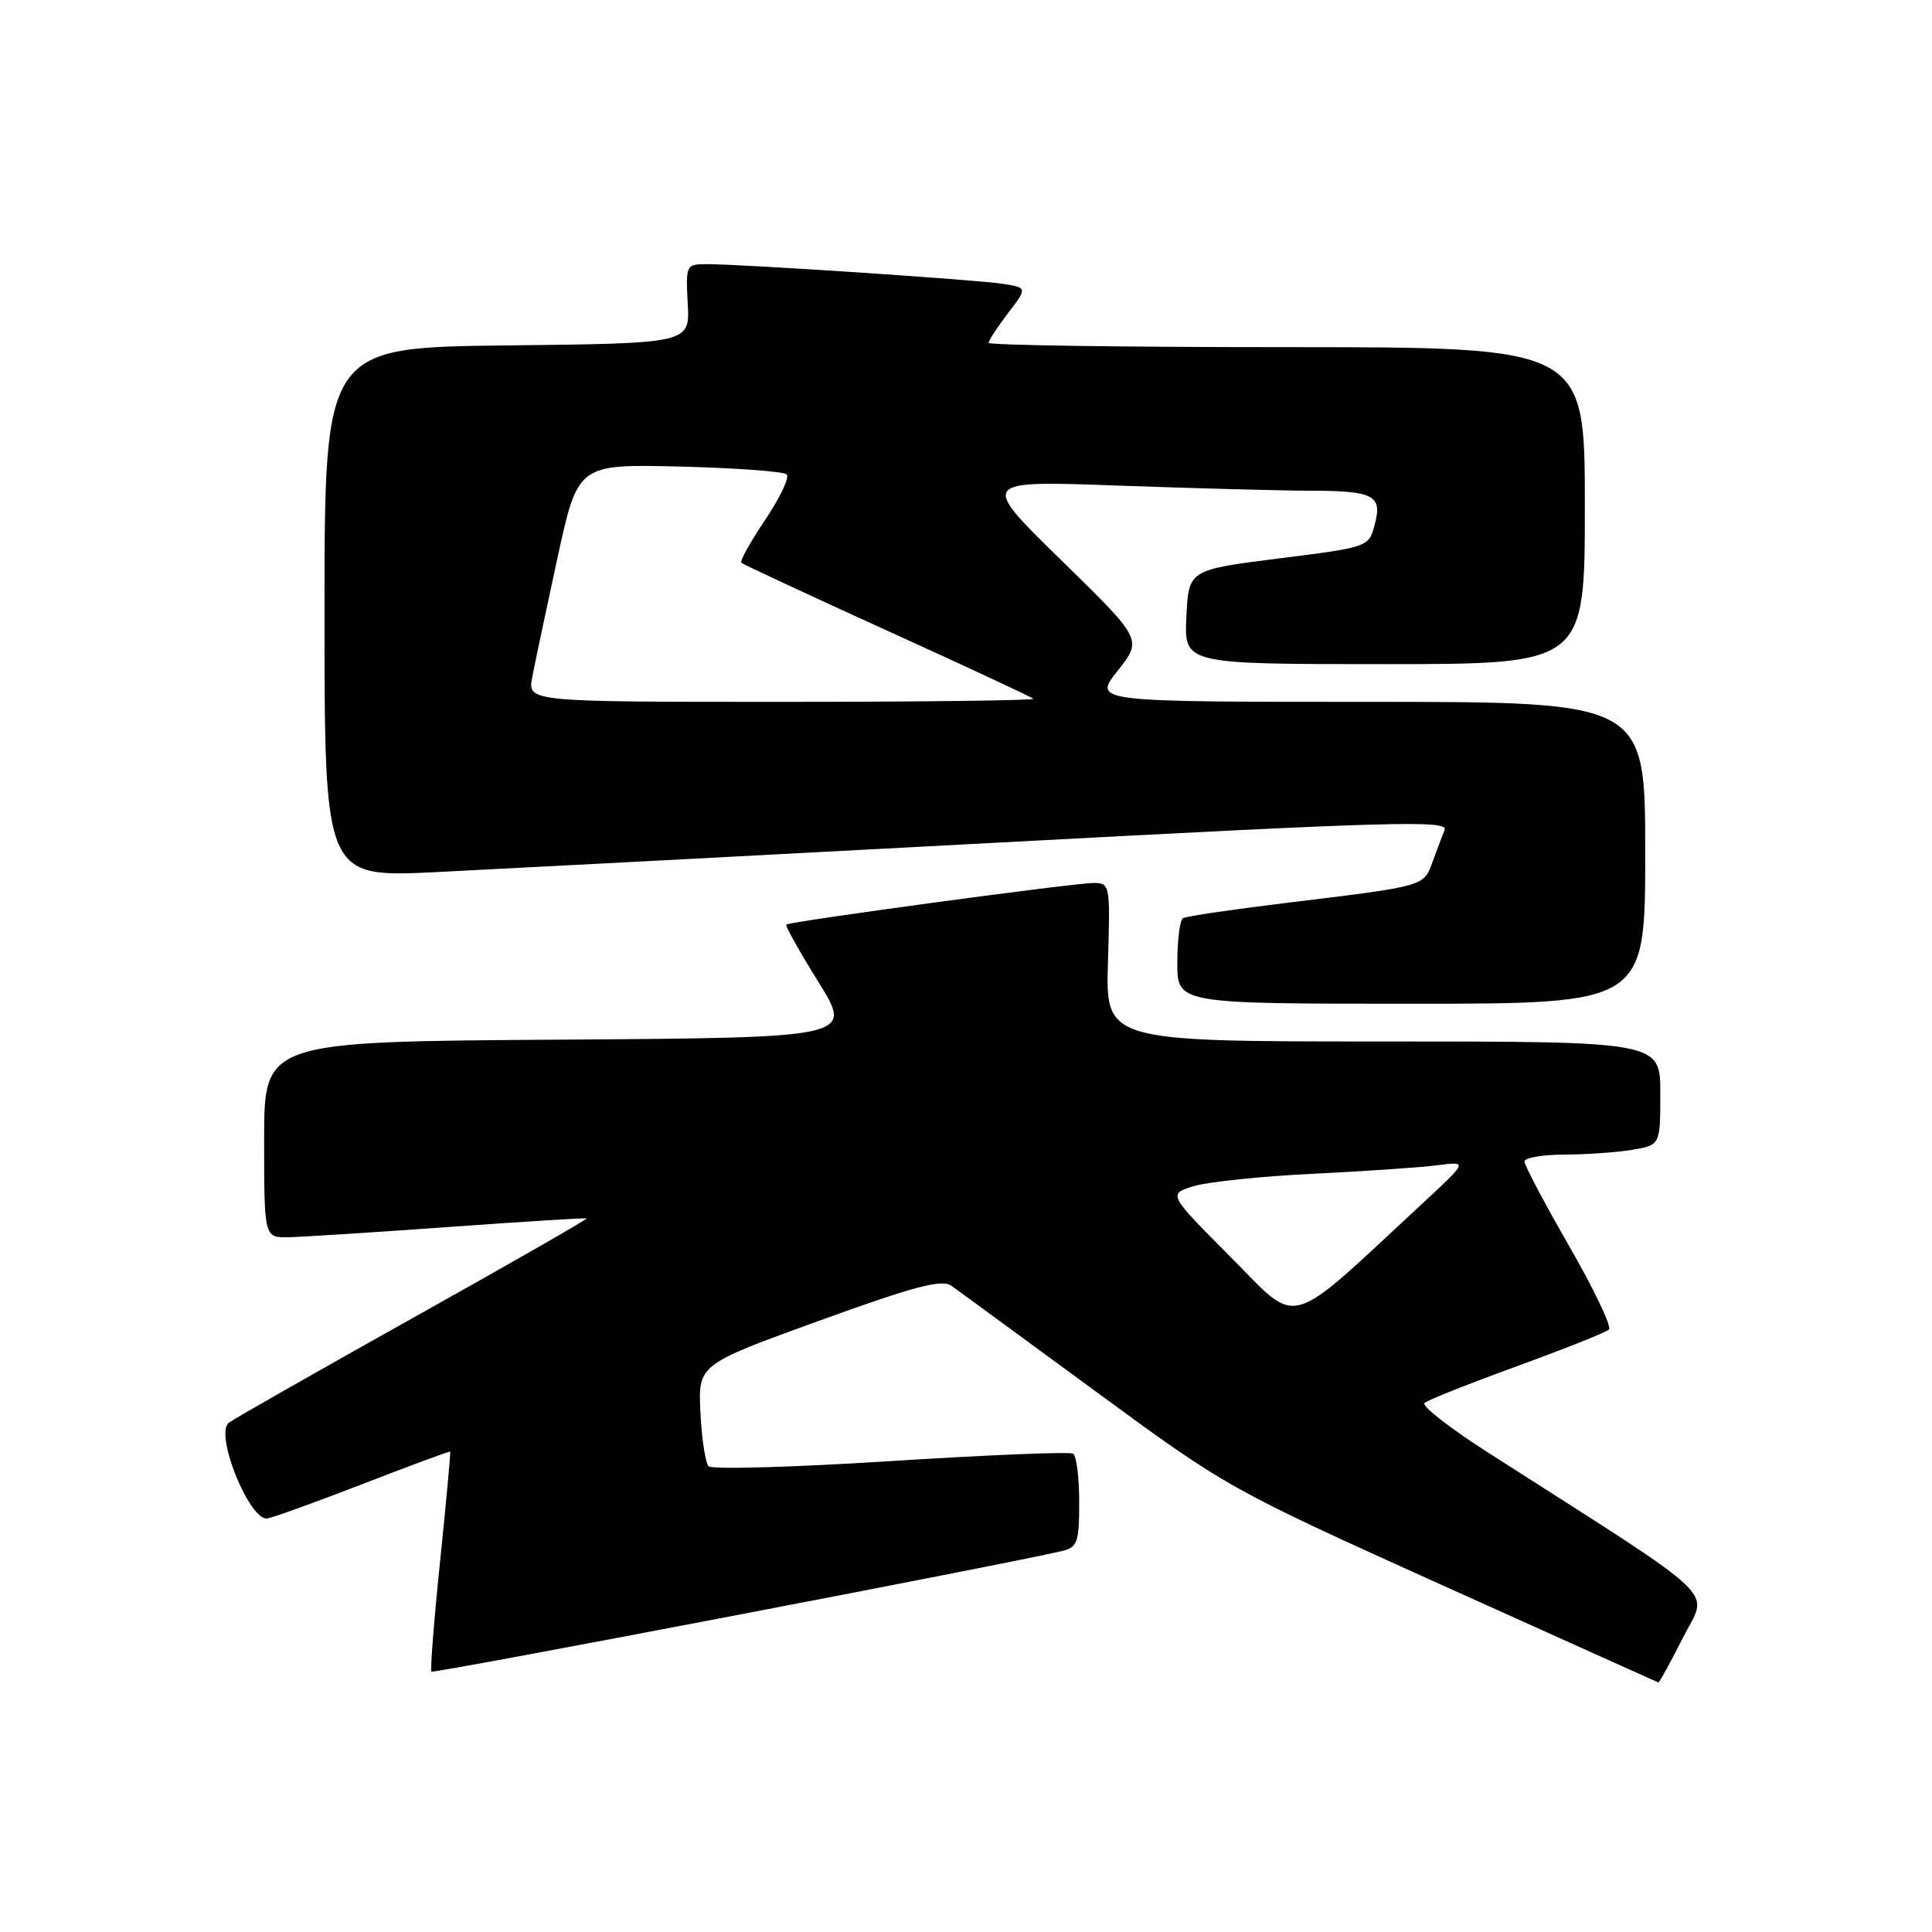 <?xml version="1.0" encoding="UTF-8" standalone="no"?>
<!DOCTYPE svg PUBLIC "-//W3C//DTD SVG 1.1//EN" "http://www.w3.org/Graphics/SVG/1.1/DTD/svg11.dtd" >
<svg xmlns="http://www.w3.org/2000/svg" xmlns:xlink="http://www.w3.org/1999/xlink" version="1.1" viewBox="0 0 256 256">
 <g >
 <path fill="currentColor"
d=" M 222.99 217.02 C 226.35 210.36 228.85 212.74 197.25 192.52 C 192.16 189.27 188.34 186.29 188.75 185.91 C 189.16 185.52 194.68 183.33 201.00 181.03 C 207.32 178.73 212.81 176.54 213.20 176.17 C 213.58 175.80 211.22 170.85 207.95 165.16 C 204.68 159.47 202.00 154.41 202.00 153.91 C 202.00 153.41 204.36 153.00 207.25 152.99 C 210.14 152.98 214.19 152.70 216.25 152.36 C 220.00 151.74 220.00 151.74 220.00 144.87 C 220.00 138.00 220.00 138.00 183.25 138.00 C 146.50 138.00 146.50 138.00 146.81 127.50 C 147.12 117.20 147.09 117.00 144.89 117.00 C 142.31 117.00 104.65 122.10 104.19 122.51 C 104.02 122.66 105.94 126.10 108.46 130.14 C 113.03 137.50 113.03 137.50 74.02 137.76 C 35.00 138.02 35.00 138.02 35.00 151.01 C 35.00 164.00 35.00 164.00 38.25 163.94 C 40.04 163.90 49.60 163.29 59.50 162.58 C 69.40 161.86 77.60 161.36 77.73 161.45 C 77.86 161.55 67.56 167.45 54.84 174.56 C 42.12 181.68 31.09 187.95 30.33 188.51 C 28.36 189.94 33.09 201.64 35.45 201.20 C 36.34 201.03 42.11 198.94 48.28 196.55 C 54.45 194.16 59.57 192.27 59.65 192.35 C 59.73 192.43 59.13 198.95 58.32 206.83 C 57.50 214.72 56.99 221.32 57.17 221.50 C 57.45 221.78 134.45 207.05 140.75 205.51 C 142.77 205.02 143.00 204.35 143.00 199.04 C 143.00 195.78 142.64 192.89 142.19 192.62 C 141.75 192.34 130.88 192.79 118.04 193.60 C 105.20 194.42 94.33 194.73 93.90 194.29 C 93.47 193.86 92.98 190.65 92.81 187.16 C 92.50 180.82 92.50 180.82 108.50 175.02 C 121.14 170.44 124.82 169.47 126.07 170.37 C 126.94 170.99 135.53 177.29 145.17 184.36 C 162.57 197.13 162.85 197.29 191.09 210.04 C 206.72 217.09 219.61 222.89 219.74 222.93 C 219.87 222.97 221.33 220.31 222.99 217.02 Z  M 218.00 113.00 C 218.00 93.00 218.00 93.00 181.42 93.00 C 144.83 93.00 144.83 93.00 148.10 88.87 C 151.38 84.74 151.38 84.74 140.60 74.21 C 129.83 63.68 129.83 63.68 148.07 64.34 C 158.11 64.70 169.51 65.01 173.41 65.02 C 182.08 65.03 183.20 65.61 182.15 69.54 C 181.37 72.49 181.34 72.50 169.43 74.00 C 157.50 75.51 157.50 75.51 157.20 81.75 C 156.90 88.00 156.90 88.00 183.45 88.00 C 210.00 88.00 210.00 88.00 210.00 67.00 C 210.00 46.00 210.00 46.00 170.50 46.00 C 148.78 46.00 131.00 45.74 131.00 45.43 C 131.00 45.12 132.16 43.35 133.57 41.49 C 136.15 38.12 136.15 38.12 132.82 37.60 C 129.28 37.06 98.35 35.00 93.66 35.00 C 90.90 35.00 90.86 35.10 91.13 40.25 C 91.41 45.50 91.41 45.50 67.20 45.77 C 43.00 46.04 43.00 46.04 43.00 81.16 C 43.00 116.28 43.00 116.28 57.75 115.56 C 65.86 115.16 99.40 113.40 132.27 111.65 C 184.70 108.85 191.96 108.65 191.42 109.98 C 191.07 110.82 190.35 112.74 189.80 114.26 C 188.64 117.45 188.78 117.41 171.00 119.57 C 163.57 120.47 157.16 121.41 156.75 121.66 C 156.34 121.91 156.00 124.57 156.00 127.56 C 156.00 133.00 156.00 133.00 187.00 133.00 C 218.00 133.00 218.00 133.00 218.00 113.00 Z  M 163.06 166.56 C 154.77 158.23 154.77 158.23 158.14 157.18 C 159.99 156.61 167.12 155.86 174.00 155.53 C 180.88 155.19 188.30 154.69 190.50 154.40 C 194.50 153.88 194.50 153.88 188.50 159.45 C 170.15 176.46 172.31 175.86 163.06 166.56 Z  M 70.52 89.75 C 70.86 87.96 72.36 80.88 73.85 74.00 C 76.57 61.50 76.57 61.50 90.03 61.82 C 97.44 62.00 103.83 62.47 104.24 62.86 C 104.64 63.25 103.36 65.95 101.40 68.87 C 99.44 71.78 98.01 74.35 98.23 74.57 C 98.45 74.78 107.15 78.83 117.56 83.57 C 127.98 88.30 136.69 92.36 136.92 92.59 C 137.15 92.81 122.16 93.00 103.62 93.00 C 69.91 93.00 69.91 93.00 70.52 89.75 Z "/>
</g>
</svg>